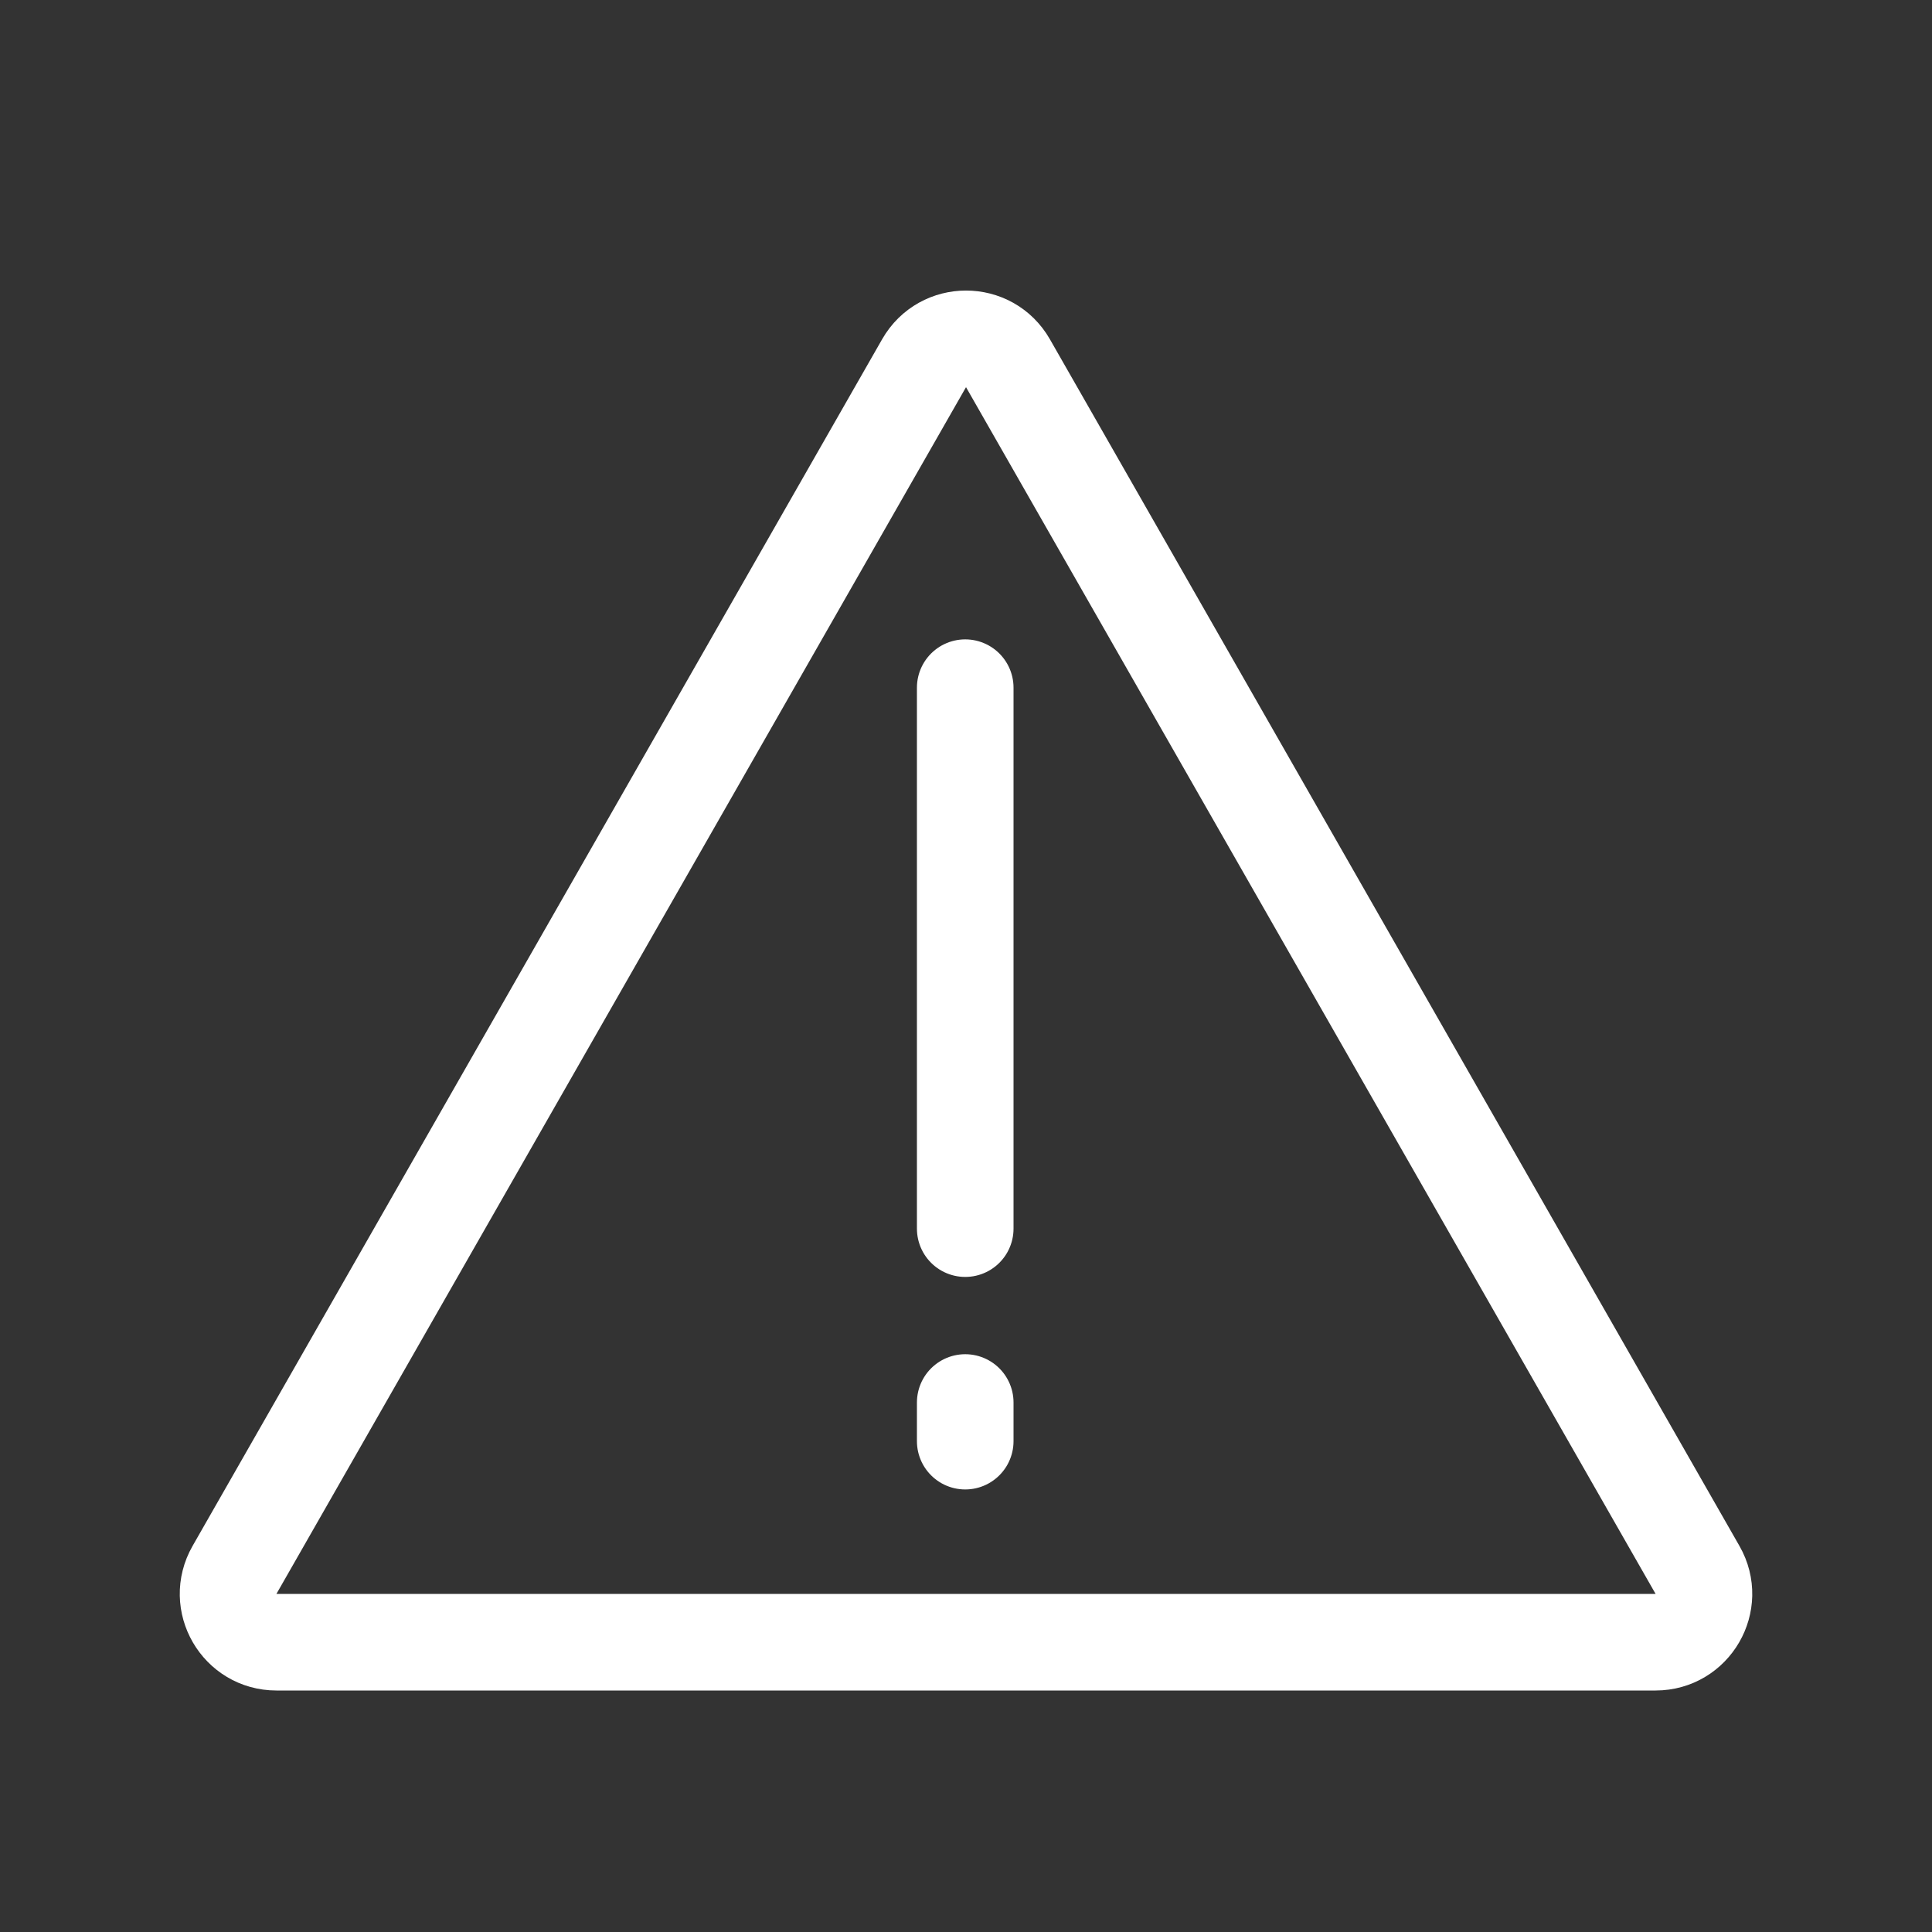 <?xml version="1.0" encoding="UTF-8" standalone="no"?>
<svg width="80" height="80" viewBox="0 0 80 80" fill="none" version="1.1" id="svg1997" xmlns="http://www.w3.org/2000/svg" xmlns:svg="http://www.w3.org/2000/svg">
	<rect x="0" y="0" width="80" height="80" fill="#333333" stroke="none"/>
	<defs id="defs2001" />
	<path d="m 38.264,15.039 c 0.768,-1.344 2.705,-1.344 3.473,0 l 28.554,49.969 c 0.762,1.333 -0.201,2.992 -1.736,2.992 H 11.446 c -1.536,0 -2.498,-1.659 -1.736,-2.992 z" id="path1991" style="stroke:#ffffff;stroke-width:4;stroke-dasharray:none;stroke-opacity:1;stroke-linejoin:round;stroke-linecap:round" />
	<path d="m 39.968,28.475 v 22.4" id="path1993" style="stroke:#ffffff;stroke-width:4;stroke-dasharray:none;stroke-opacity:1;stroke-linejoin:round;stroke-linecap:round" />
	<path d="m 39.968,58.075 v 1.6" id="path1995" style="stroke:#ffffff;stroke-width:4;stroke-dasharray:none;stroke-opacity:1;stroke-linejoin:round;stroke-linecap:round" />
</svg>
